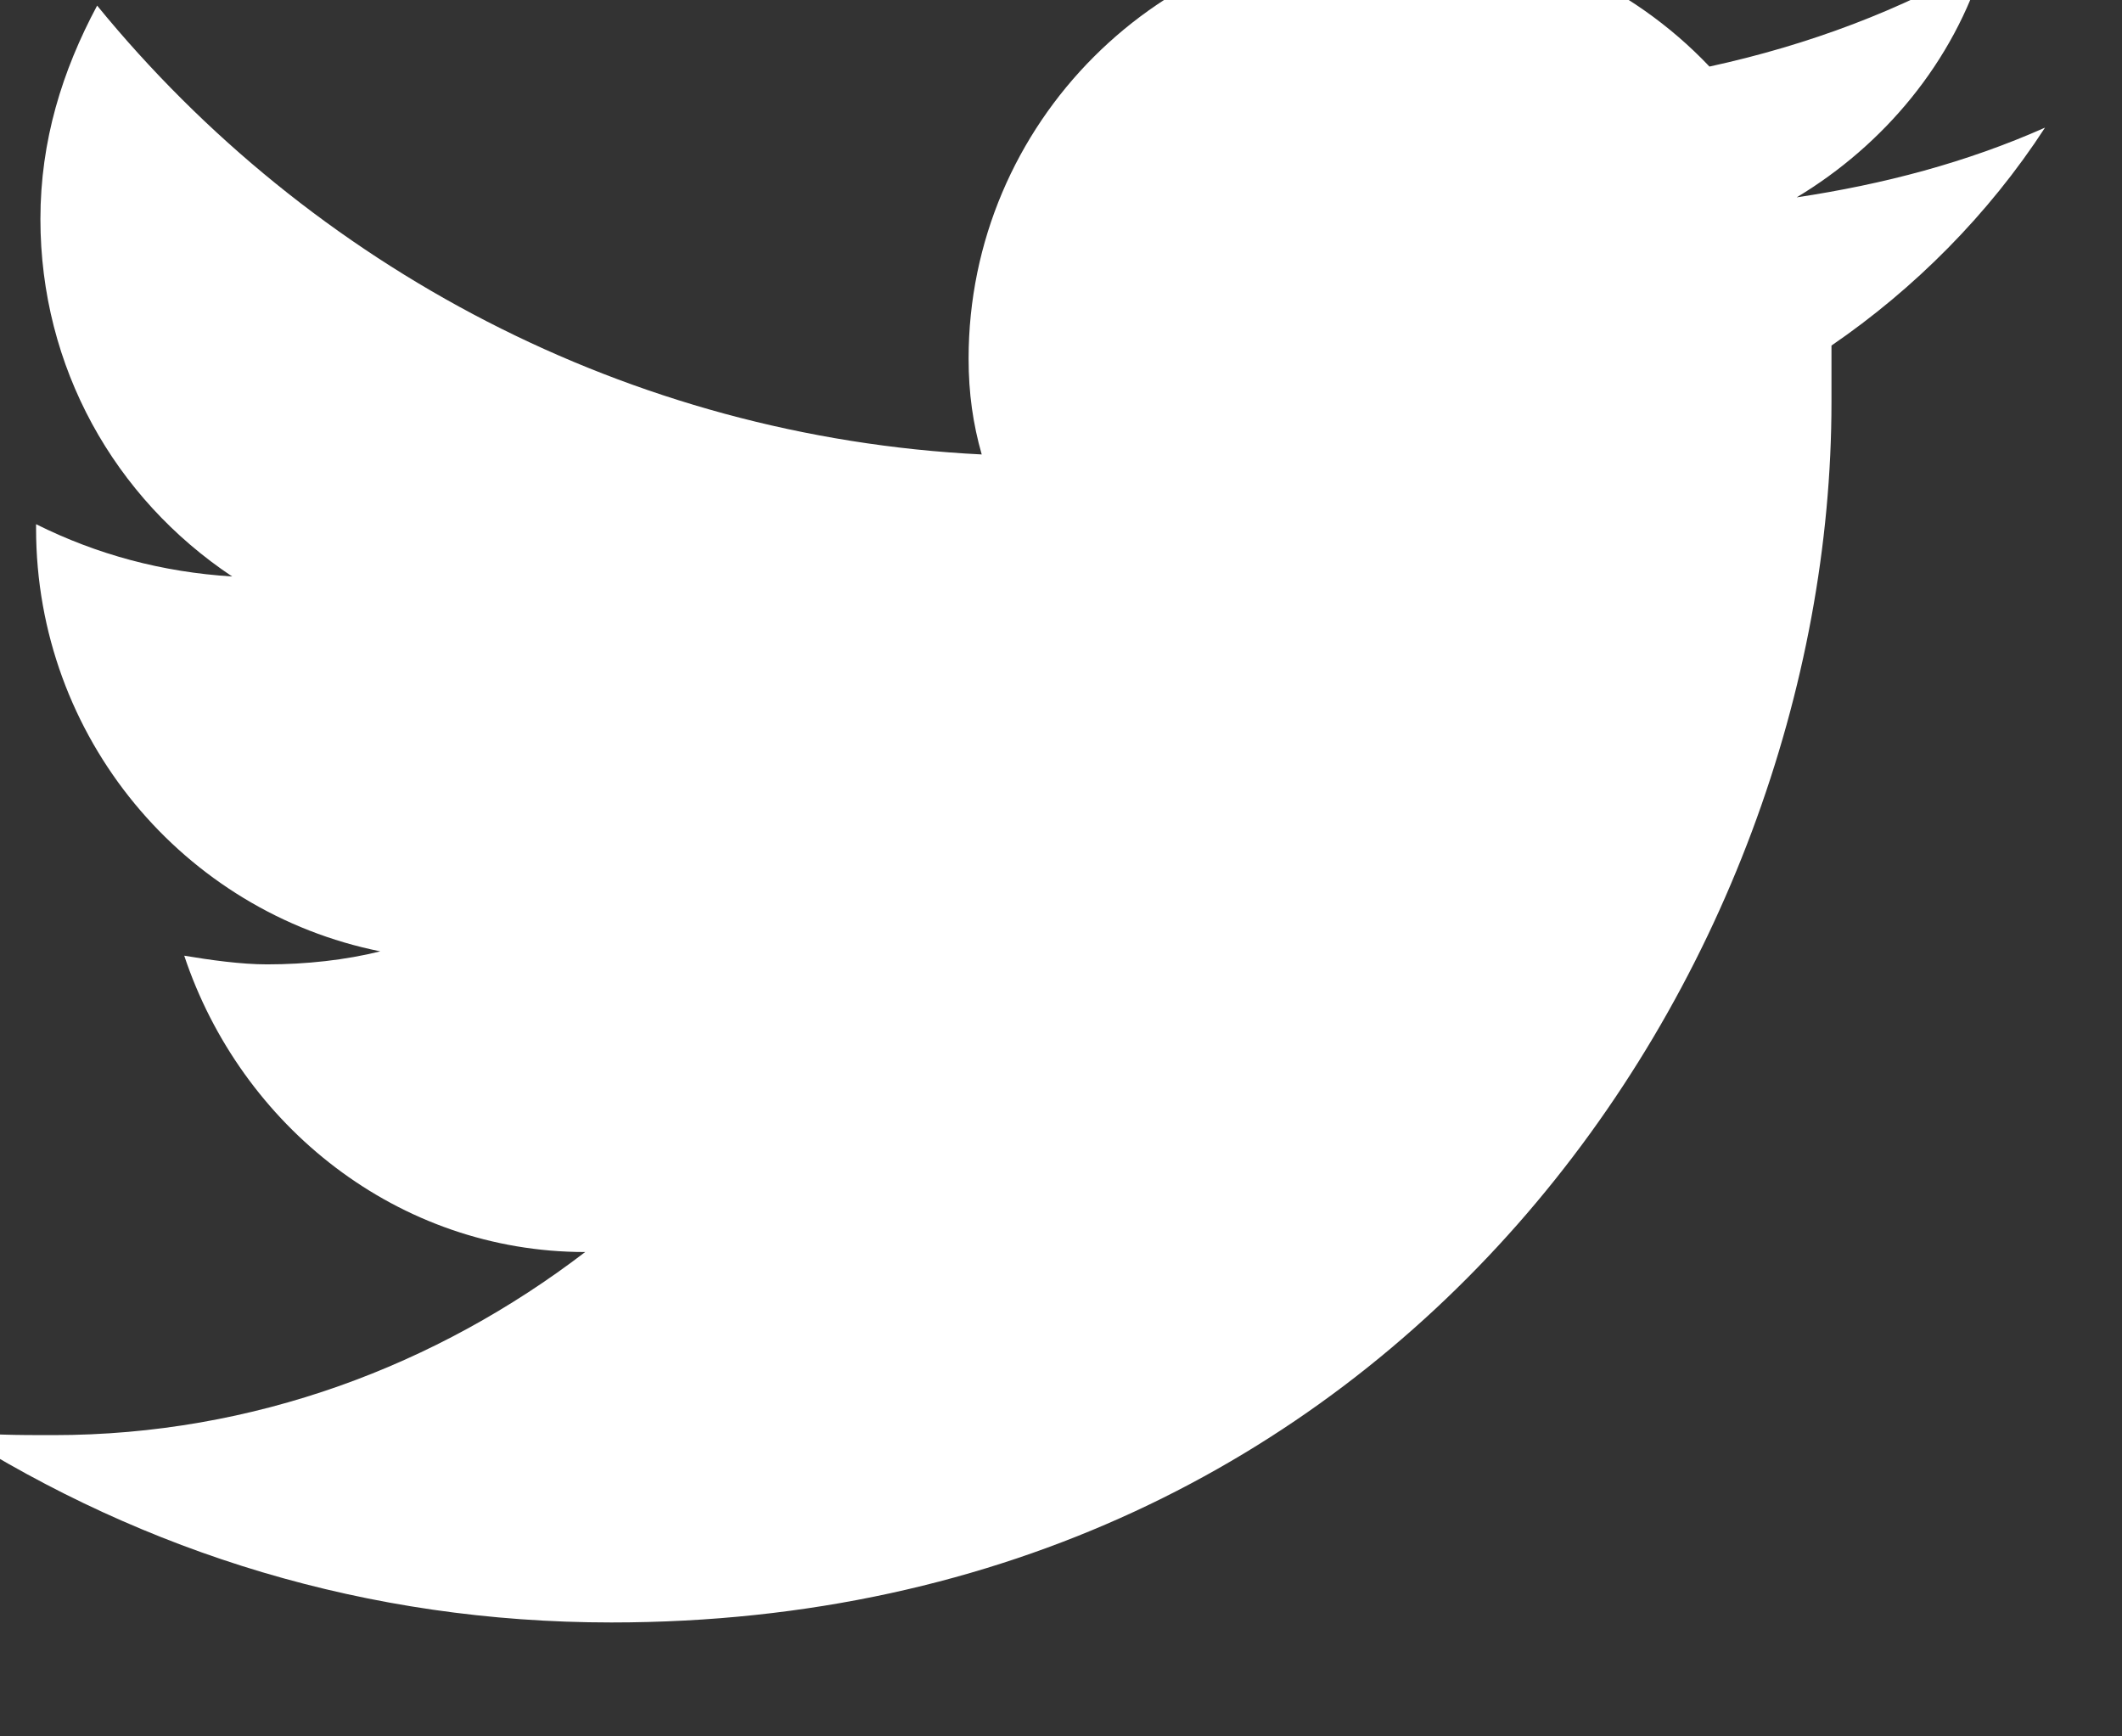 <svg width="22" height="18" viewBox="0 0 22 18" fill="none" xmlns="http://www.w3.org/2000/svg" xmlns:xlink="http://www.w3.org/1999/xlink">
<rect x="0" y="0" width="22" height="18" fill="#333333" stroke="none"/>
<path d="M21.202,1.323C20.389,1.684 19.53,1.91 18.627,2.046C19.53,1.503 20.253,0.645 20.569,-0.394C19.711,0.103 18.762,0.464 17.723,0.69C16.91,-0.168 15.735,-0.71 14.47,-0.71C12.03,-0.71 10.042,1.277 10.042,3.717C10.042,4.079 10.088,4.395 10.178,4.711C6.518,4.53 3.22,2.768 1.007,0.058C0.645,0.735 0.419,1.458 0.419,2.271C0.419,3.808 1.187,5.163 2.407,5.976C1.684,5.931 1.007,5.75 0.374,5.434L0.374,5.479C0.374,7.648 1.91,9.455 3.943,9.862C3.582,9.952 3.175,9.997 2.769,9.997C2.497,9.997 2.181,9.952 1.91,9.907C2.497,11.669 4.124,12.979 6.067,12.979C4.531,14.154 2.633,14.877 0.555,14.877C0.193,14.877 -0.168,14.877 -0.484,14.831C1.504,16.096 3.808,16.819 6.338,16.819C14.515,16.819 18.988,10.042 18.988,4.169C18.988,3.988 18.988,3.762 18.988,3.582C19.846,2.994 20.615,2.226 21.202,1.323Z" fill="#FFFFFF"/>
</svg>
